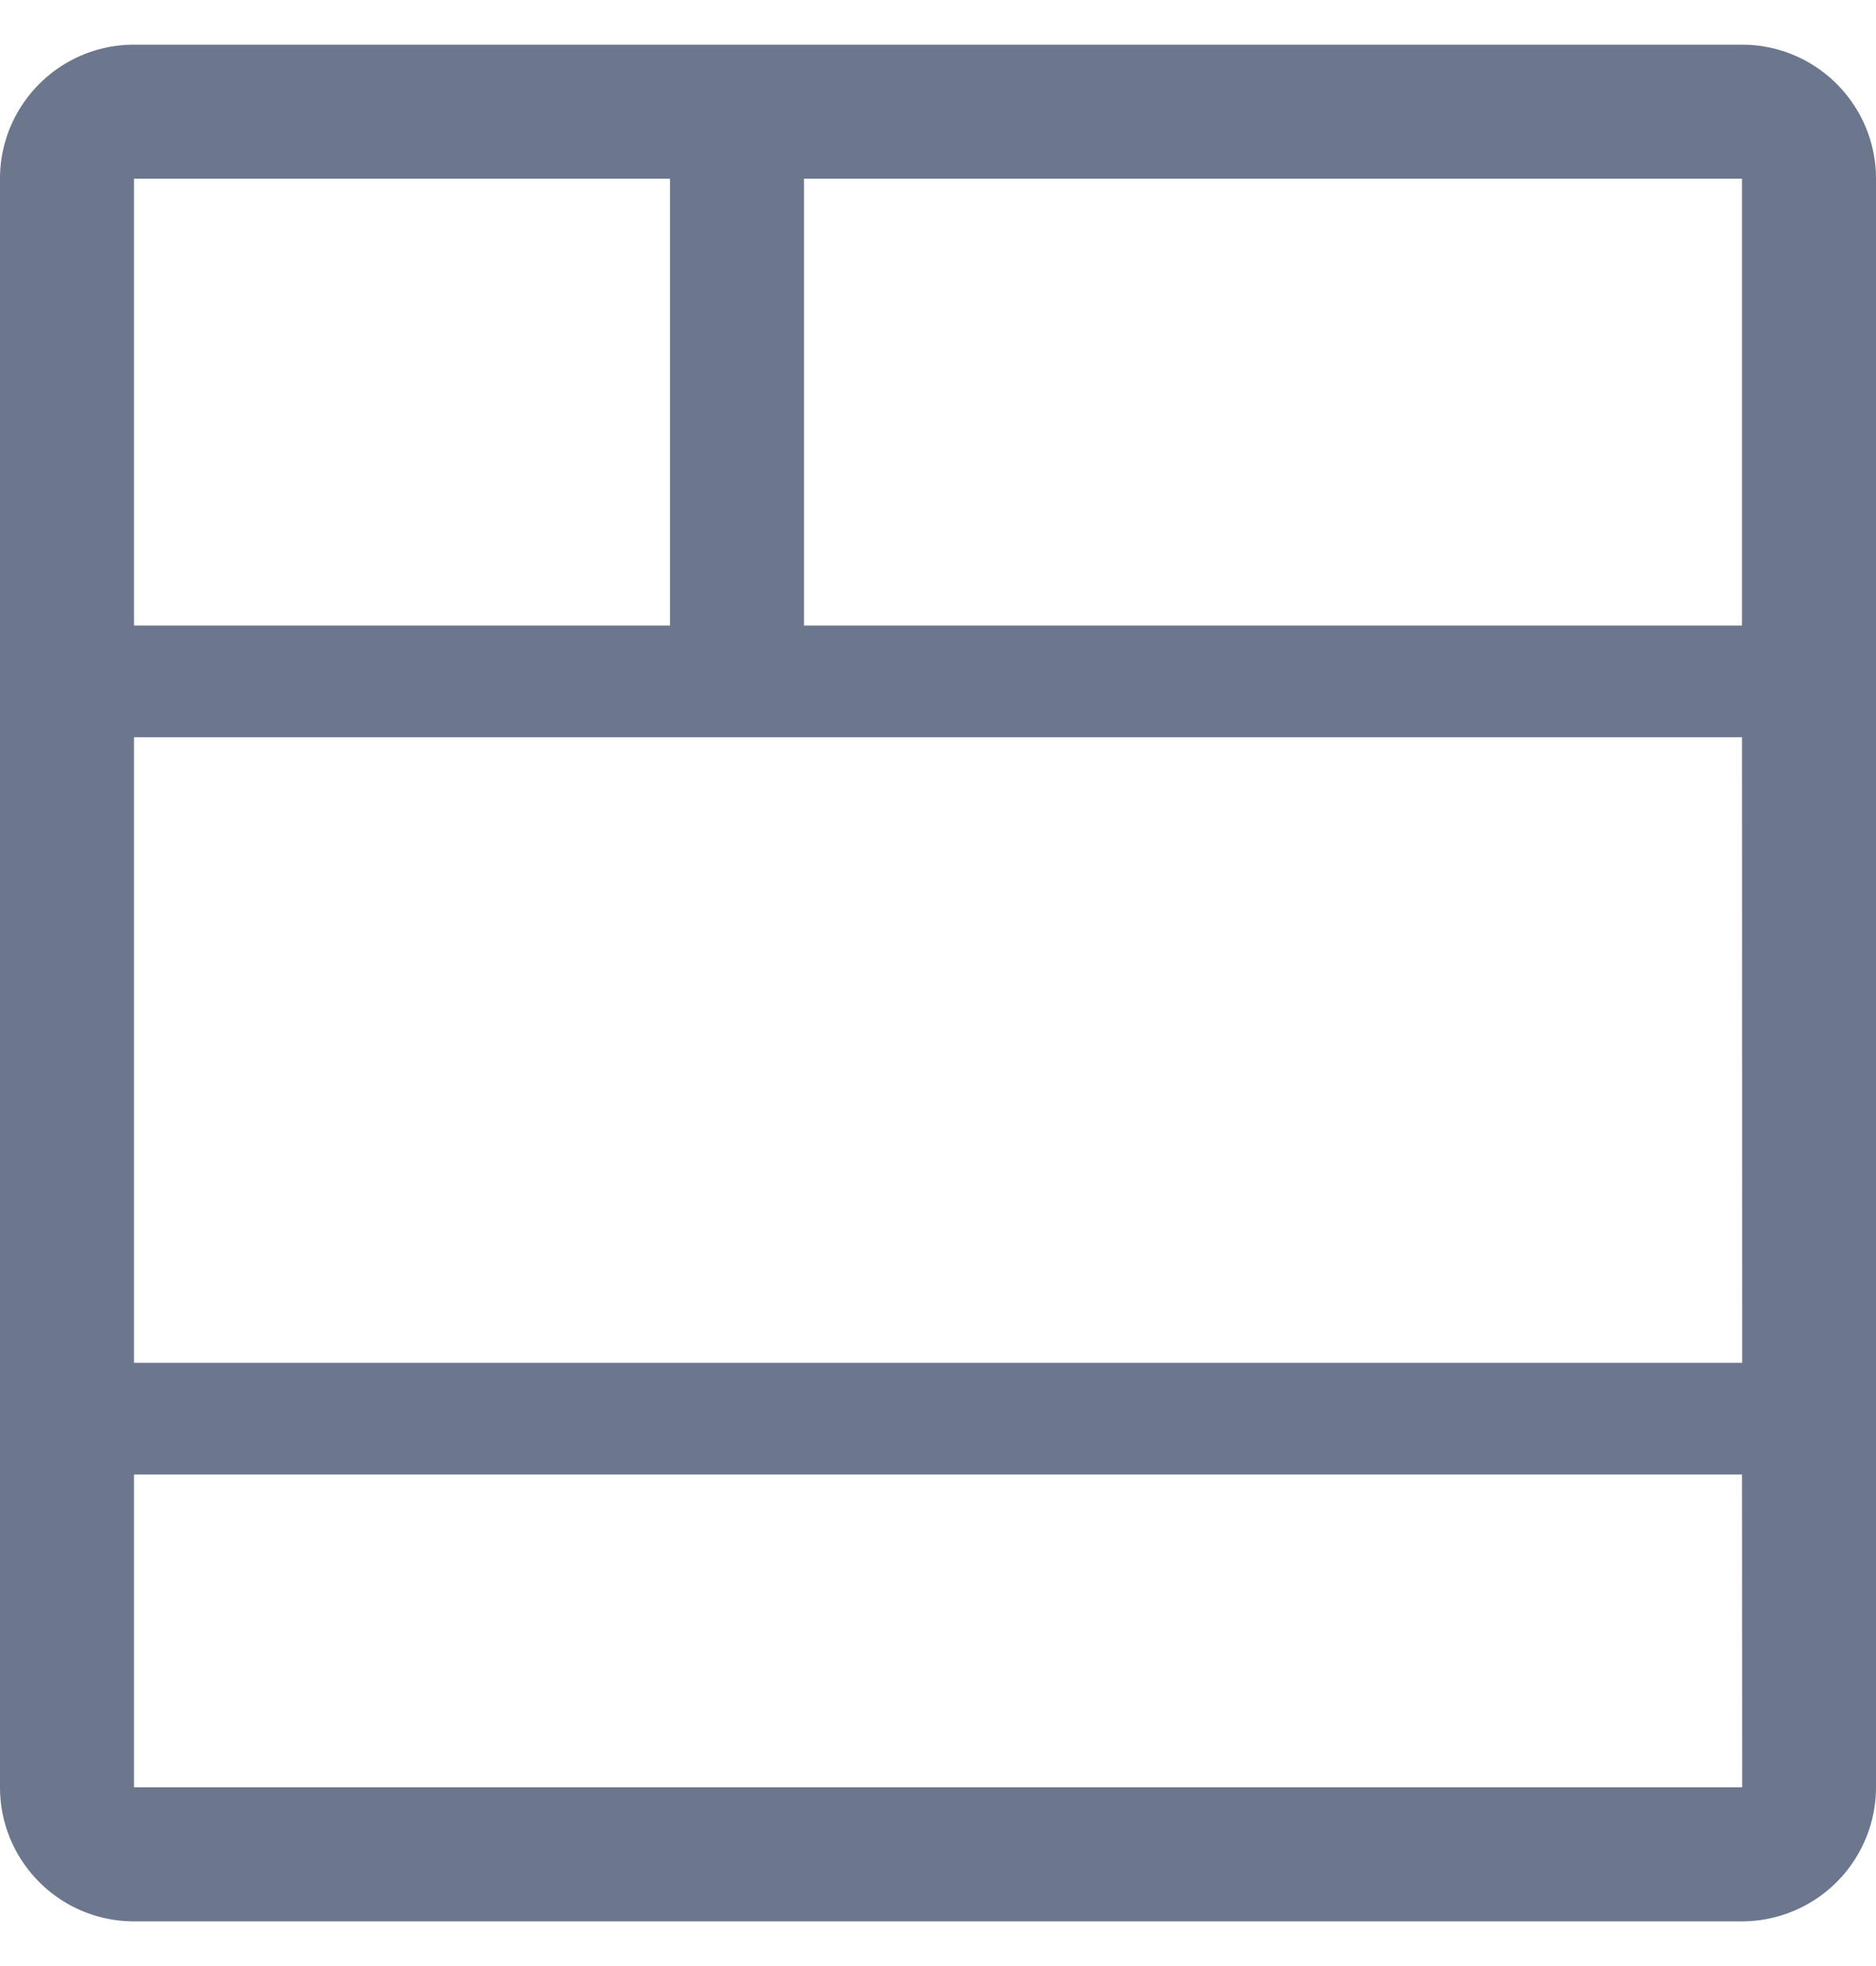 <svg xmlns="http://www.w3.org/2000/svg" viewBox="0 0 21 22"><path d="M19.5.5h-18C.672.5 0 1.172 0 2v18c0 .828.672 1.5 1.5 1.5h18A1.502 1.502 0 0 0 21 20V2c0-.828-.672-1.5-1.5-1.5zm0 6.5H9V2h10.5v5zm-12-5v5h-6V2h6zm-6 13.25v-7h18l.002 7H1.5zm0 4.75v-3.5h18l.002 3.5H1.5z" fill="#6C778E" fill-rule="evenodd"/></svg>
